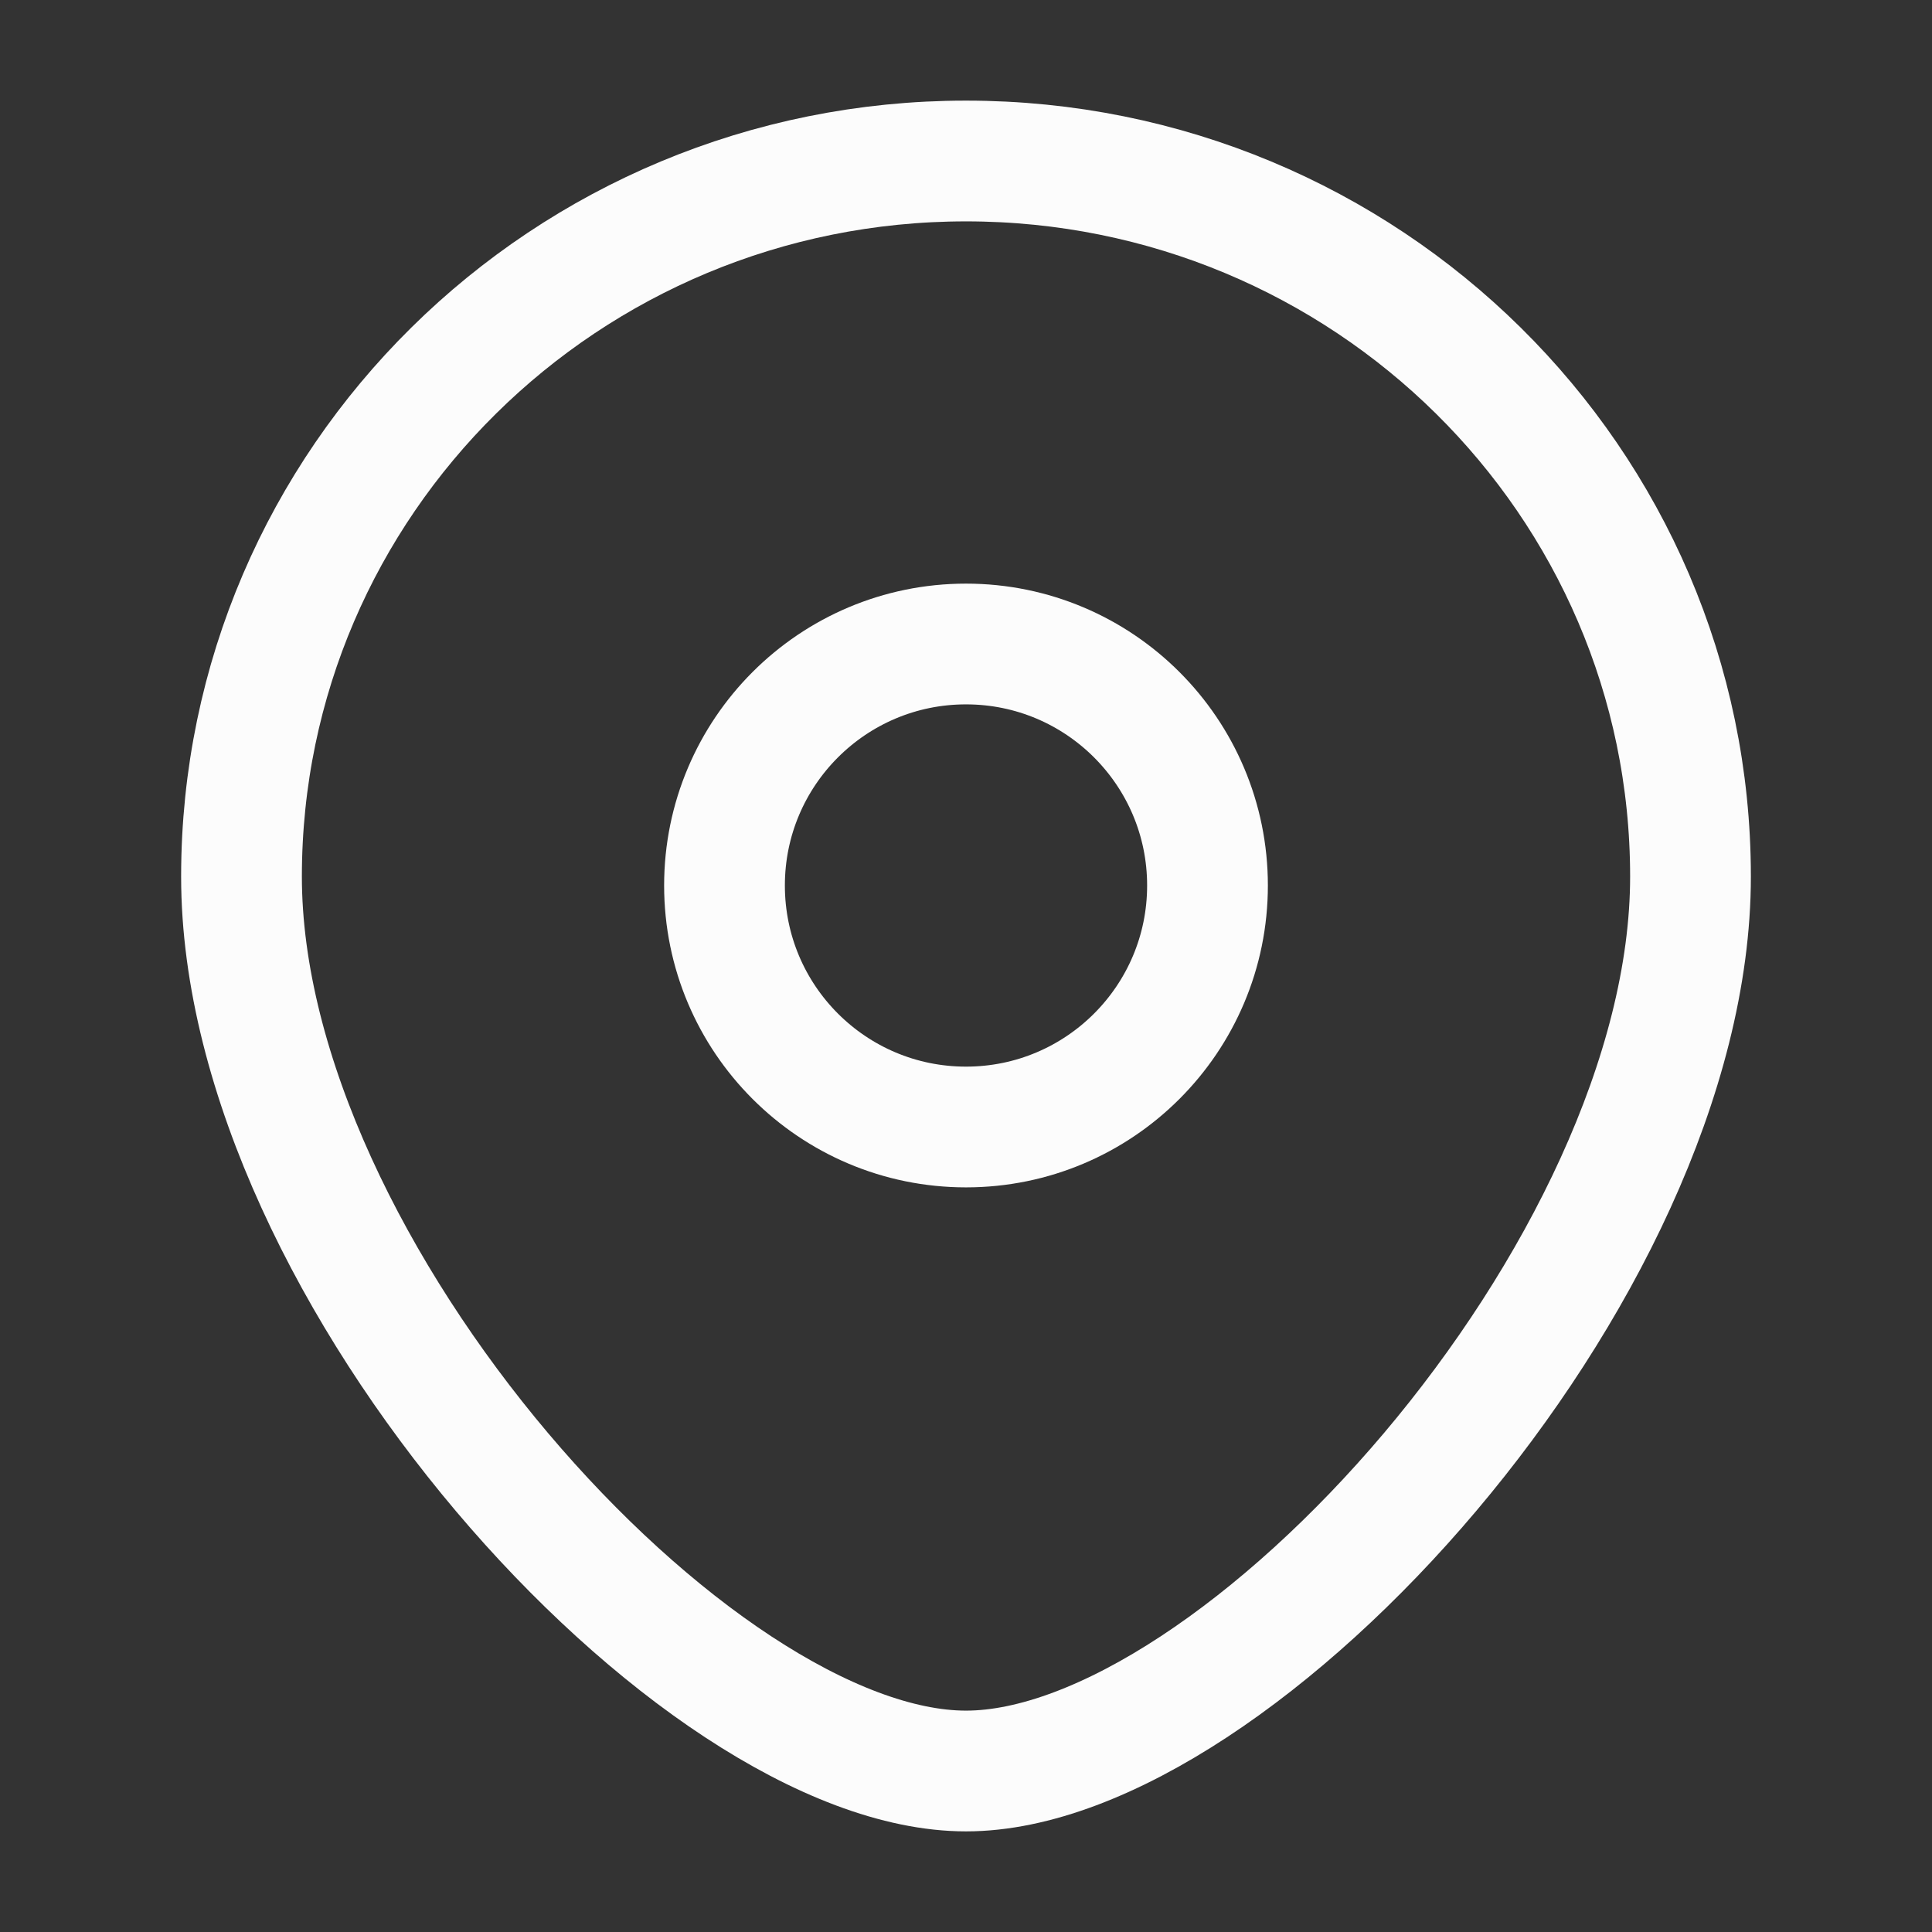 <svg width="24" height="24" viewBox="0 0 24 24" fill="none" xmlns="http://www.w3.org/2000/svg">
<rect x="0" y="0" width="24" height="24" fill="#333333" stroke="none"/>
<g opacity="0.99" clip-path="url(#clip0_124_5279)">
<mask id="mask0_124_5279" style="mask-type:luminance" maskUnits="userSpaceOnUse" x="0" y="0" width="24" height="24">
<path d="M0 0V24H24V0H0Z" fill="white"/>
</mask>
<g mask="url(#mask0_124_5279)">
<circle opacity="0.99" cx="12" cy="11" r="3" stroke="white" stroke-width="1.5"/>
<path opacity="0.99" d="M21 10.889C21 15.798 15.375 22 12 22C8.625 22 3 15.798 3 10.889C3 5.98 7.029 2 12 2C16.971 2 21 5.98 21 10.889Z" stroke="white" stroke-width="1.5"/>
</g>
</g>
<defs>
<clipPath id="clip0_124_5279">
<rect width="24" height="24" fill="white"/>
</clipPath>
</defs>
</svg>
